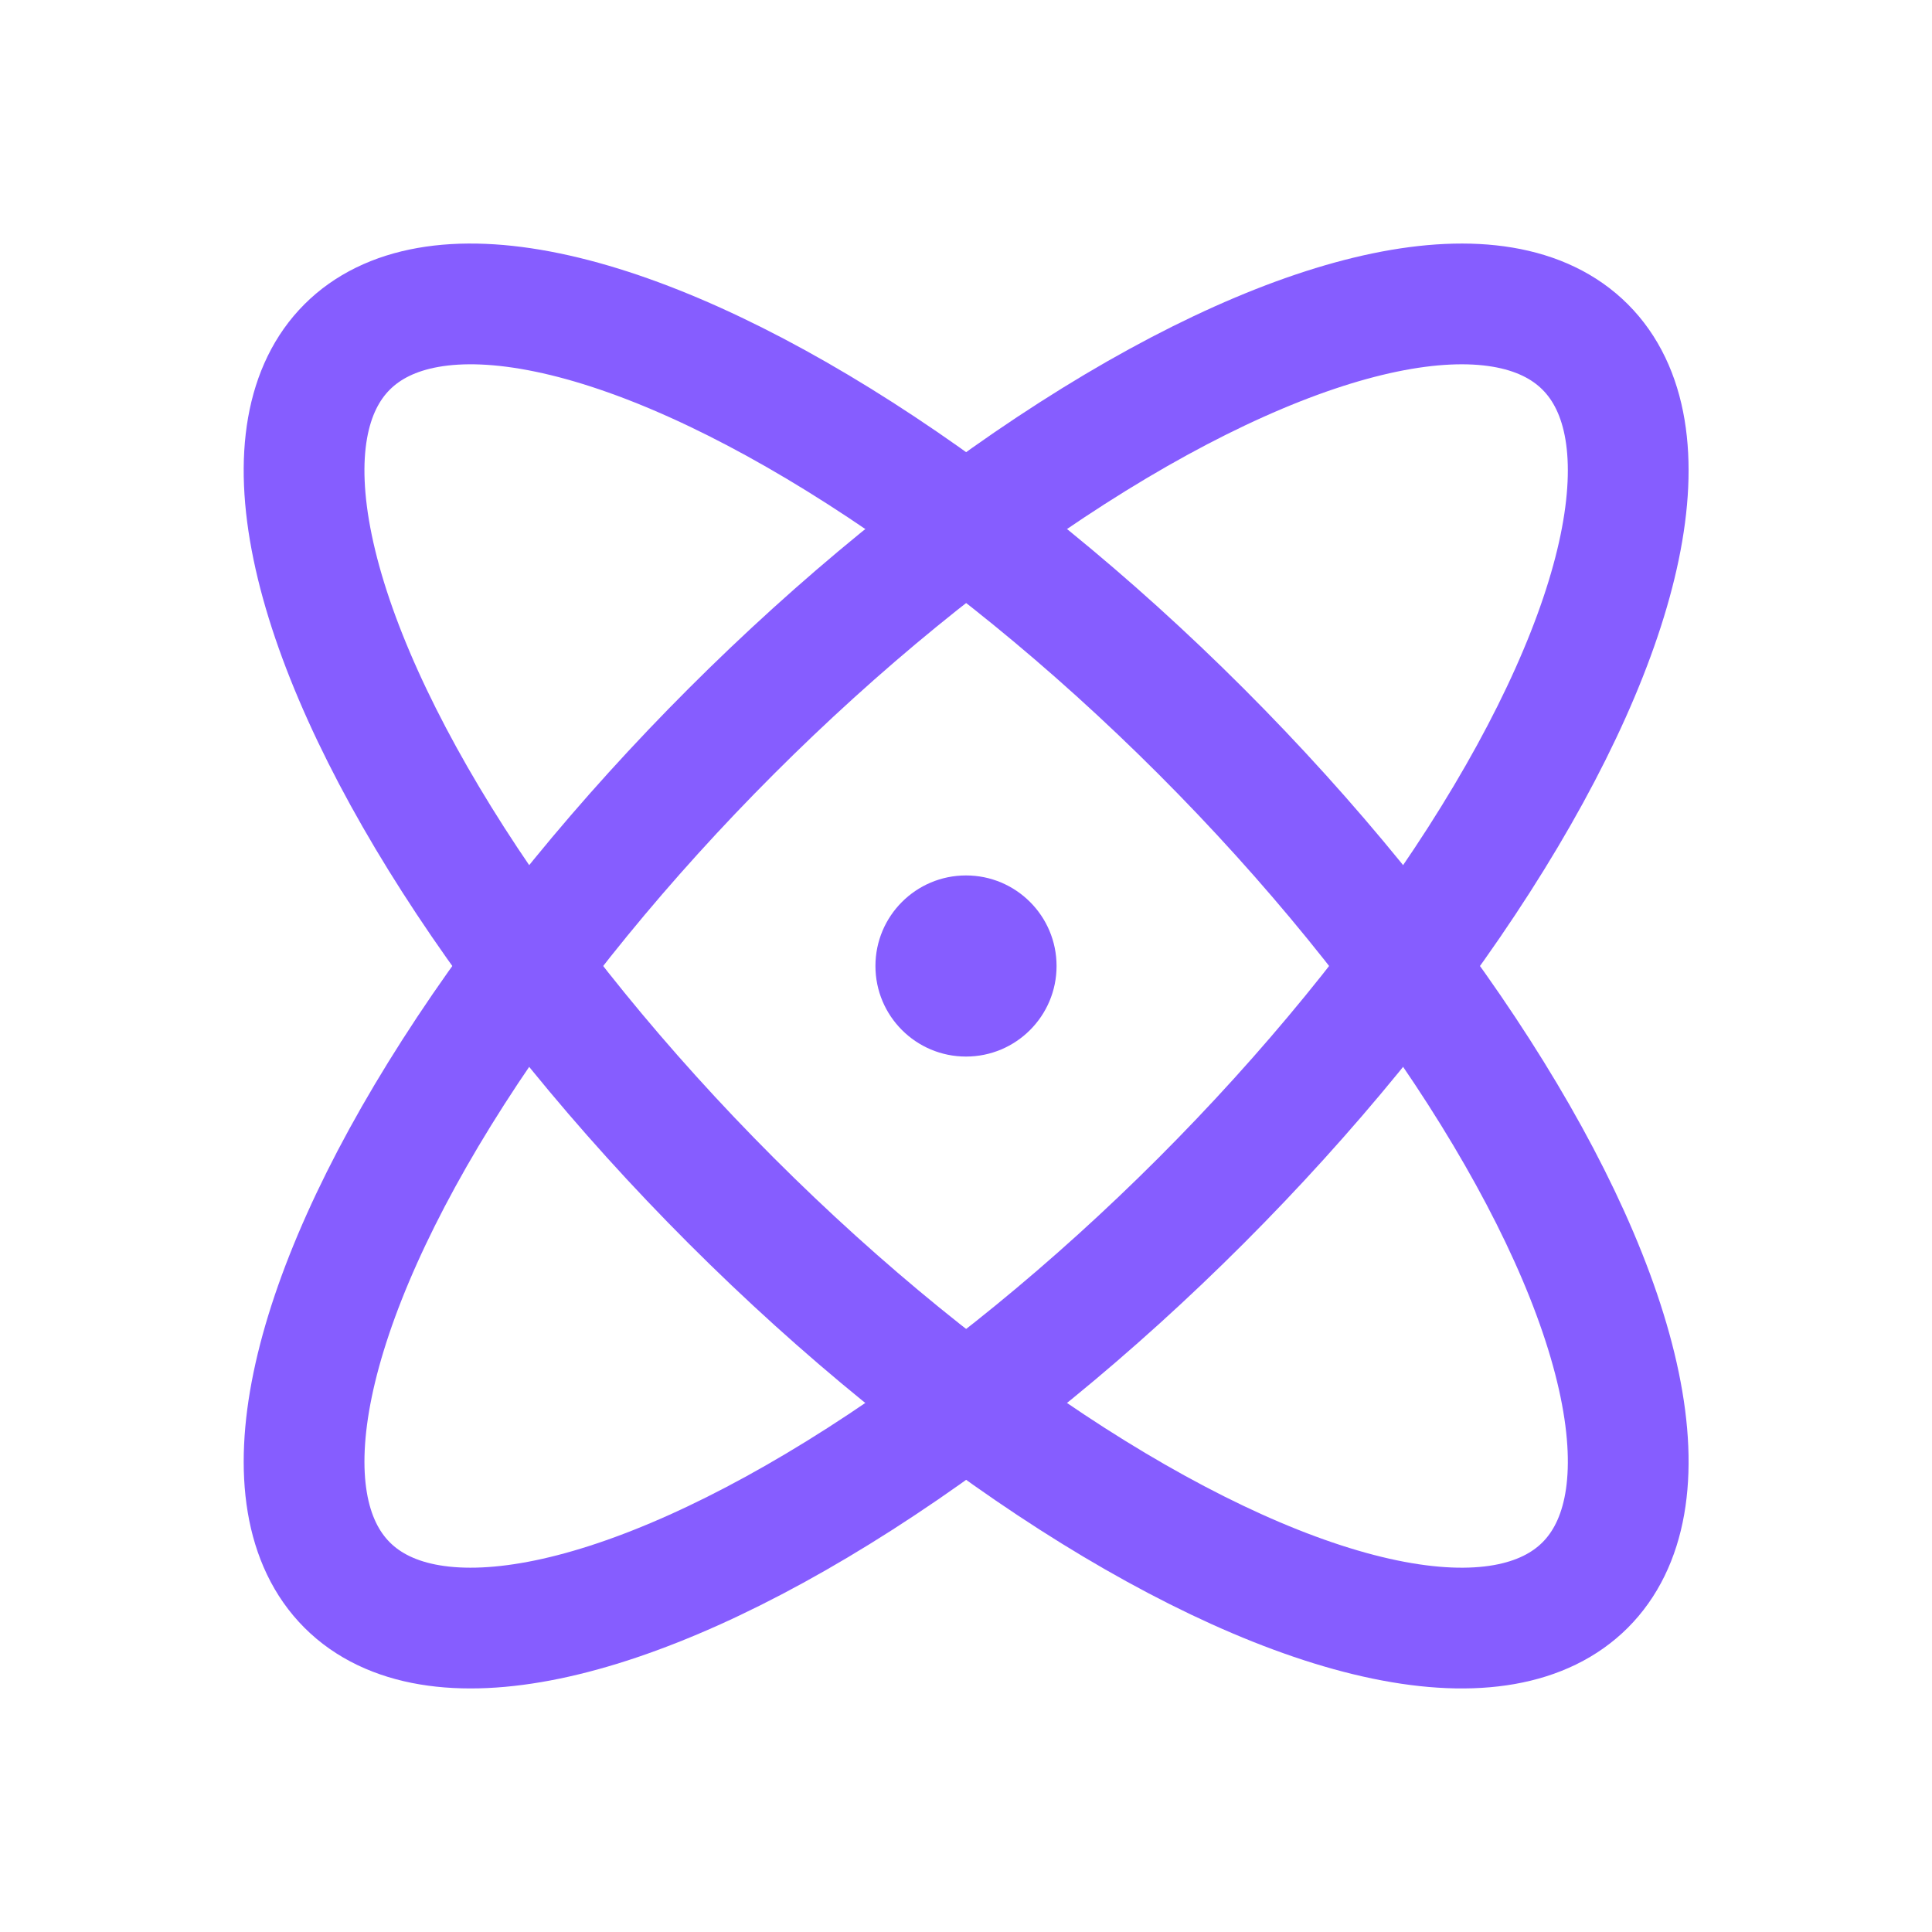 <svg xmlns="http://www.w3.org/2000/svg" width="192" height="192" fill="#865DFF" viewBox="0 0 256 256"><rect width="256" height="256" fill="none"></rect><ellipse cx="128" cy="128" rx="44" ry="116" transform="translate(-53 128) rotate(-45)" fill="none" stroke="#865DFF" stroke-linecap="round" stroke-linejoin="round" stroke-width="16"></ellipse><ellipse cx="128" cy="128" rx="116" ry="44" transform="translate(-53 128) rotate(-45)" fill="none" stroke="#865DFF" stroke-linecap="round" stroke-linejoin="round" stroke-width="16"></ellipse><circle cx="128" cy="128" r="12"></circle></svg>